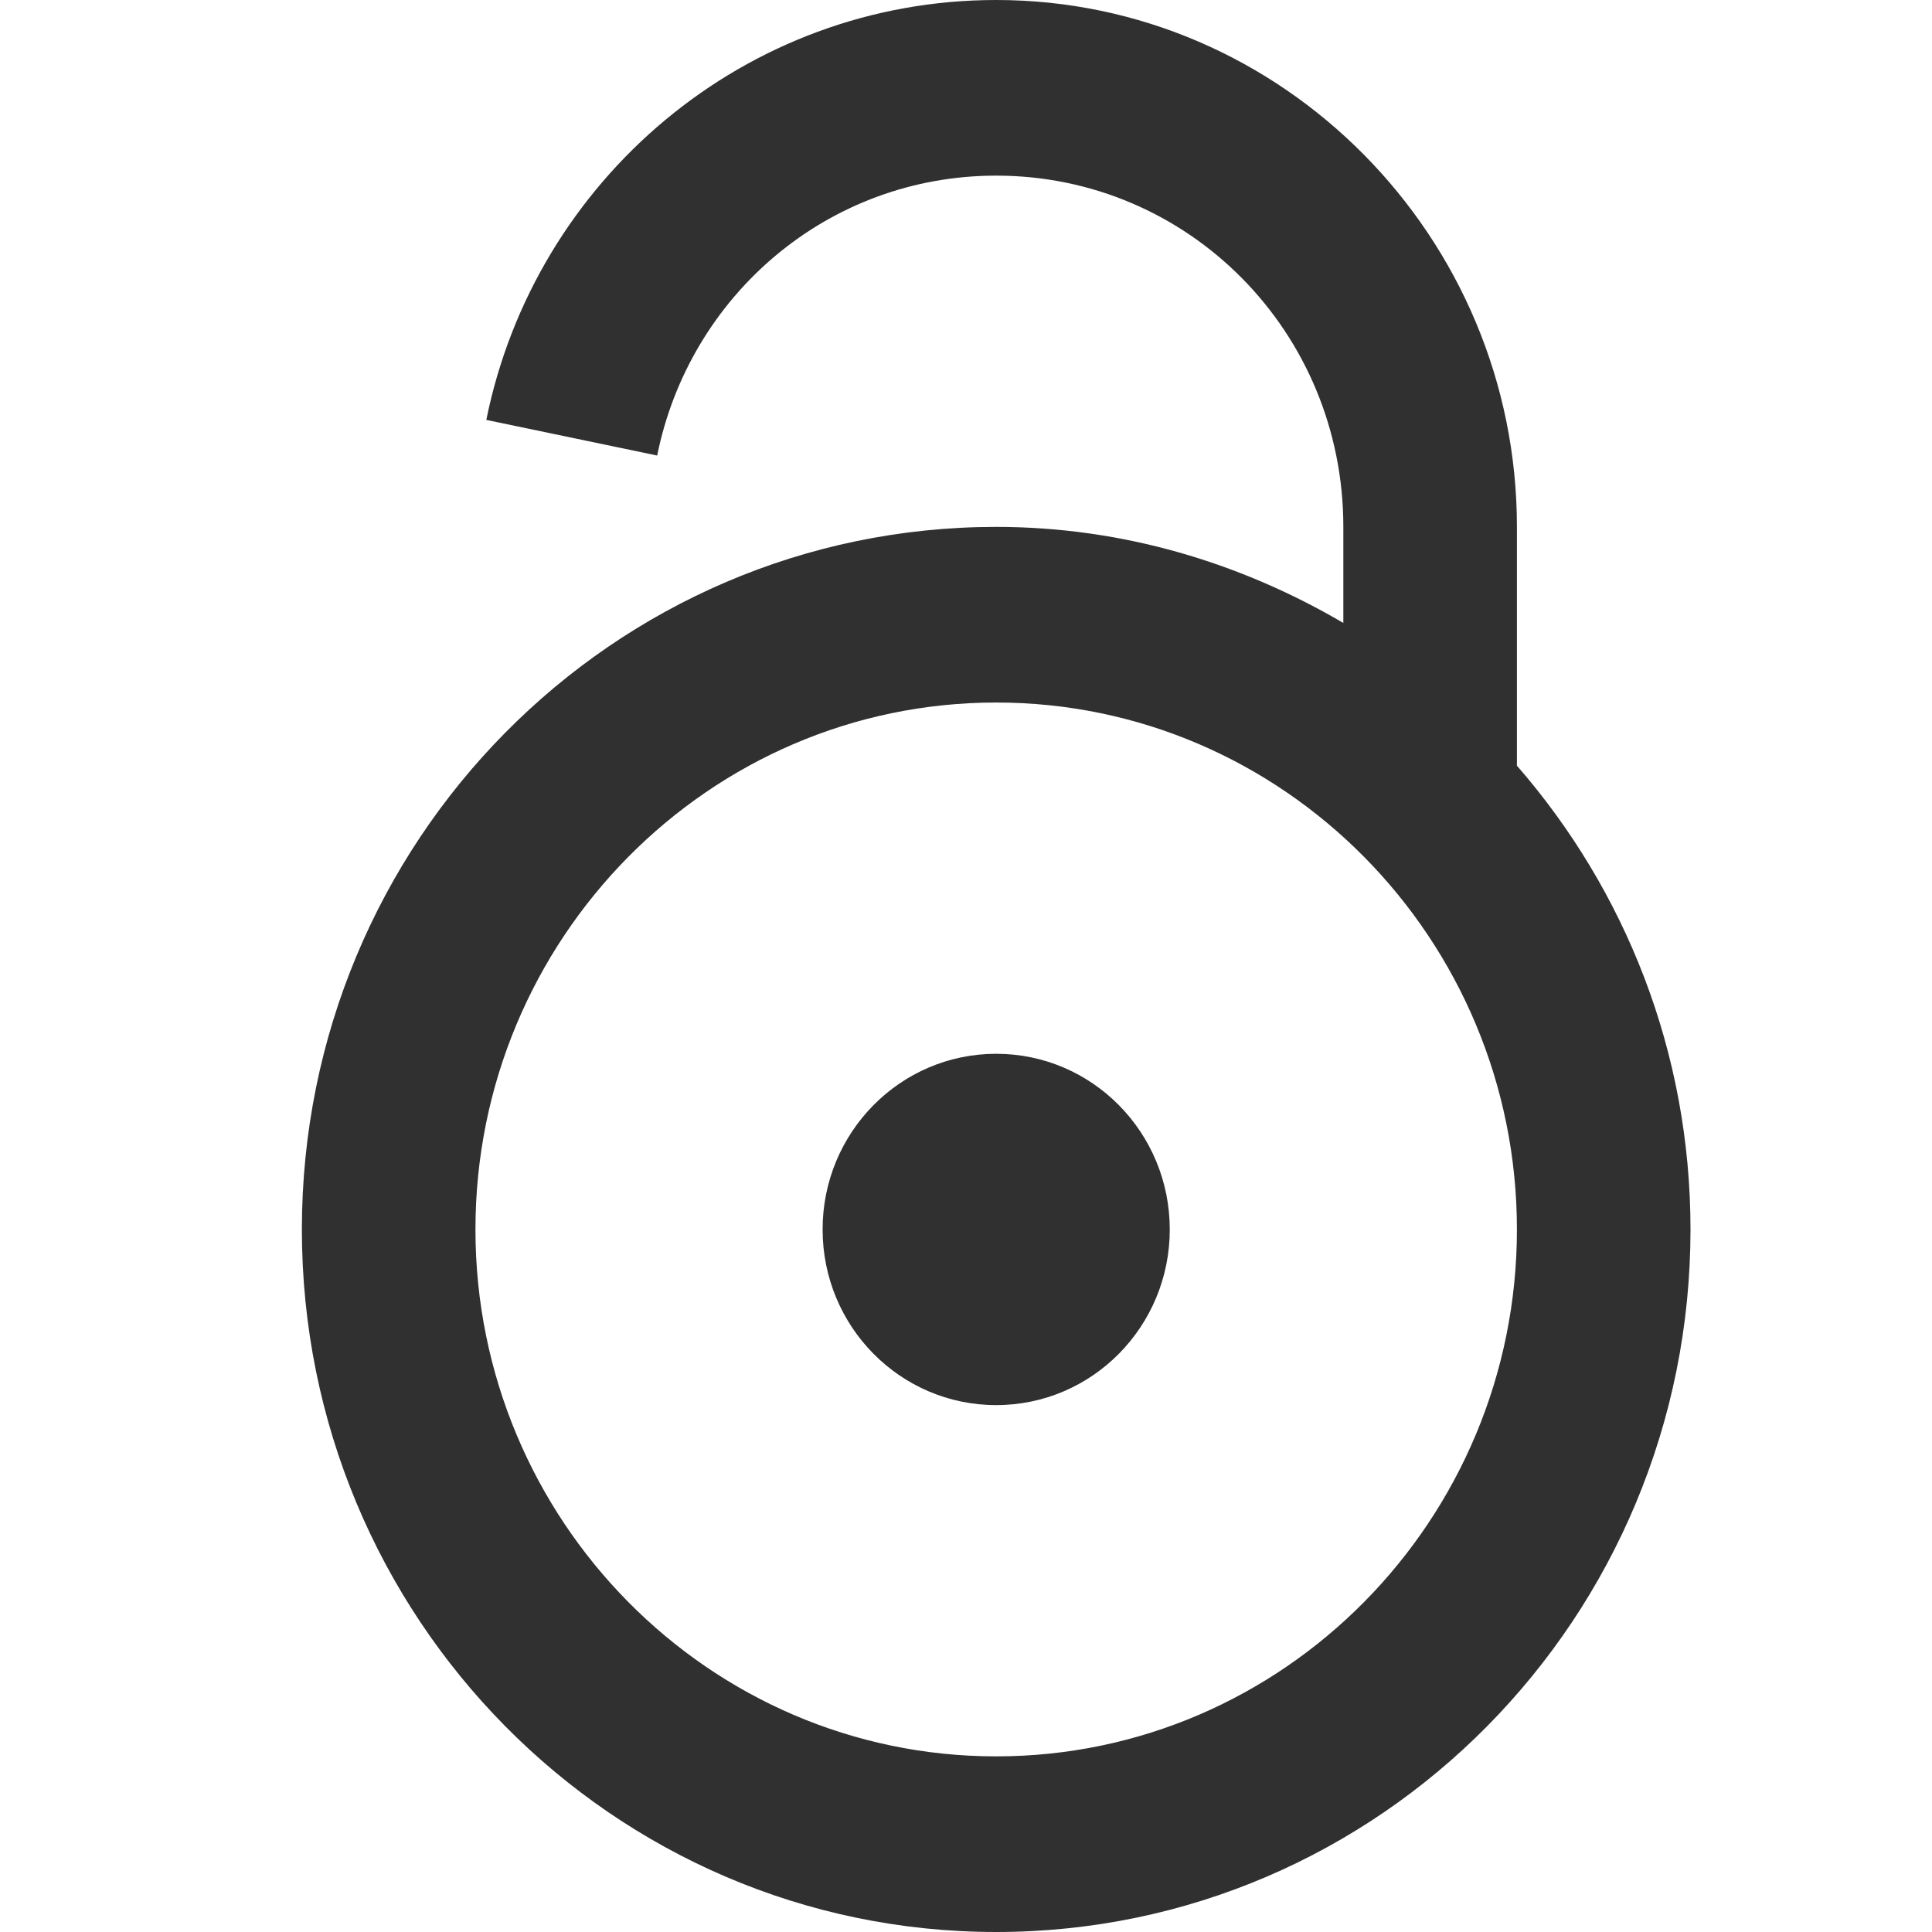 <svg width="32" height="32" viewBox="0 0 32 32" fill="none" xmlns="http://www.w3.org/2000/svg">
<path d="M16.5 0C12.345 0 8.858 2.977 8.055 6.955L10.885 7.545C11.418 4.898 13.709 2.909 16.5 2.909C19.689 2.909 22.25 5.5 22.25 8.727V10.318C20.554 9.324 18.6 8.727 16.5 8.727C10.149 8.727 5 13.938 5 20.364C5 26.79 10.149 32 16.5 32C22.851 32 28 26.79 28 20.364C28 17.415 26.911 14.733 25.125 12.682V8.727C25.125 3.926 21.245 0 16.5 0ZM16.5 11.636C21.256 11.636 25.125 15.551 25.125 20.364C25.125 25.176 21.256 29.091 16.5 29.091C11.744 29.091 7.875 25.176 7.875 20.364C7.875 15.551 11.744 11.636 16.5 11.636ZM16.5 17.454C14.911 17.454 13.625 18.756 13.625 20.364C13.625 21.972 14.911 23.273 16.5 23.273C18.089 23.273 19.375 21.972 19.375 20.364C19.375 18.756 18.089 17.454 16.5 17.454Z" fill="#303030"/>
</svg>
